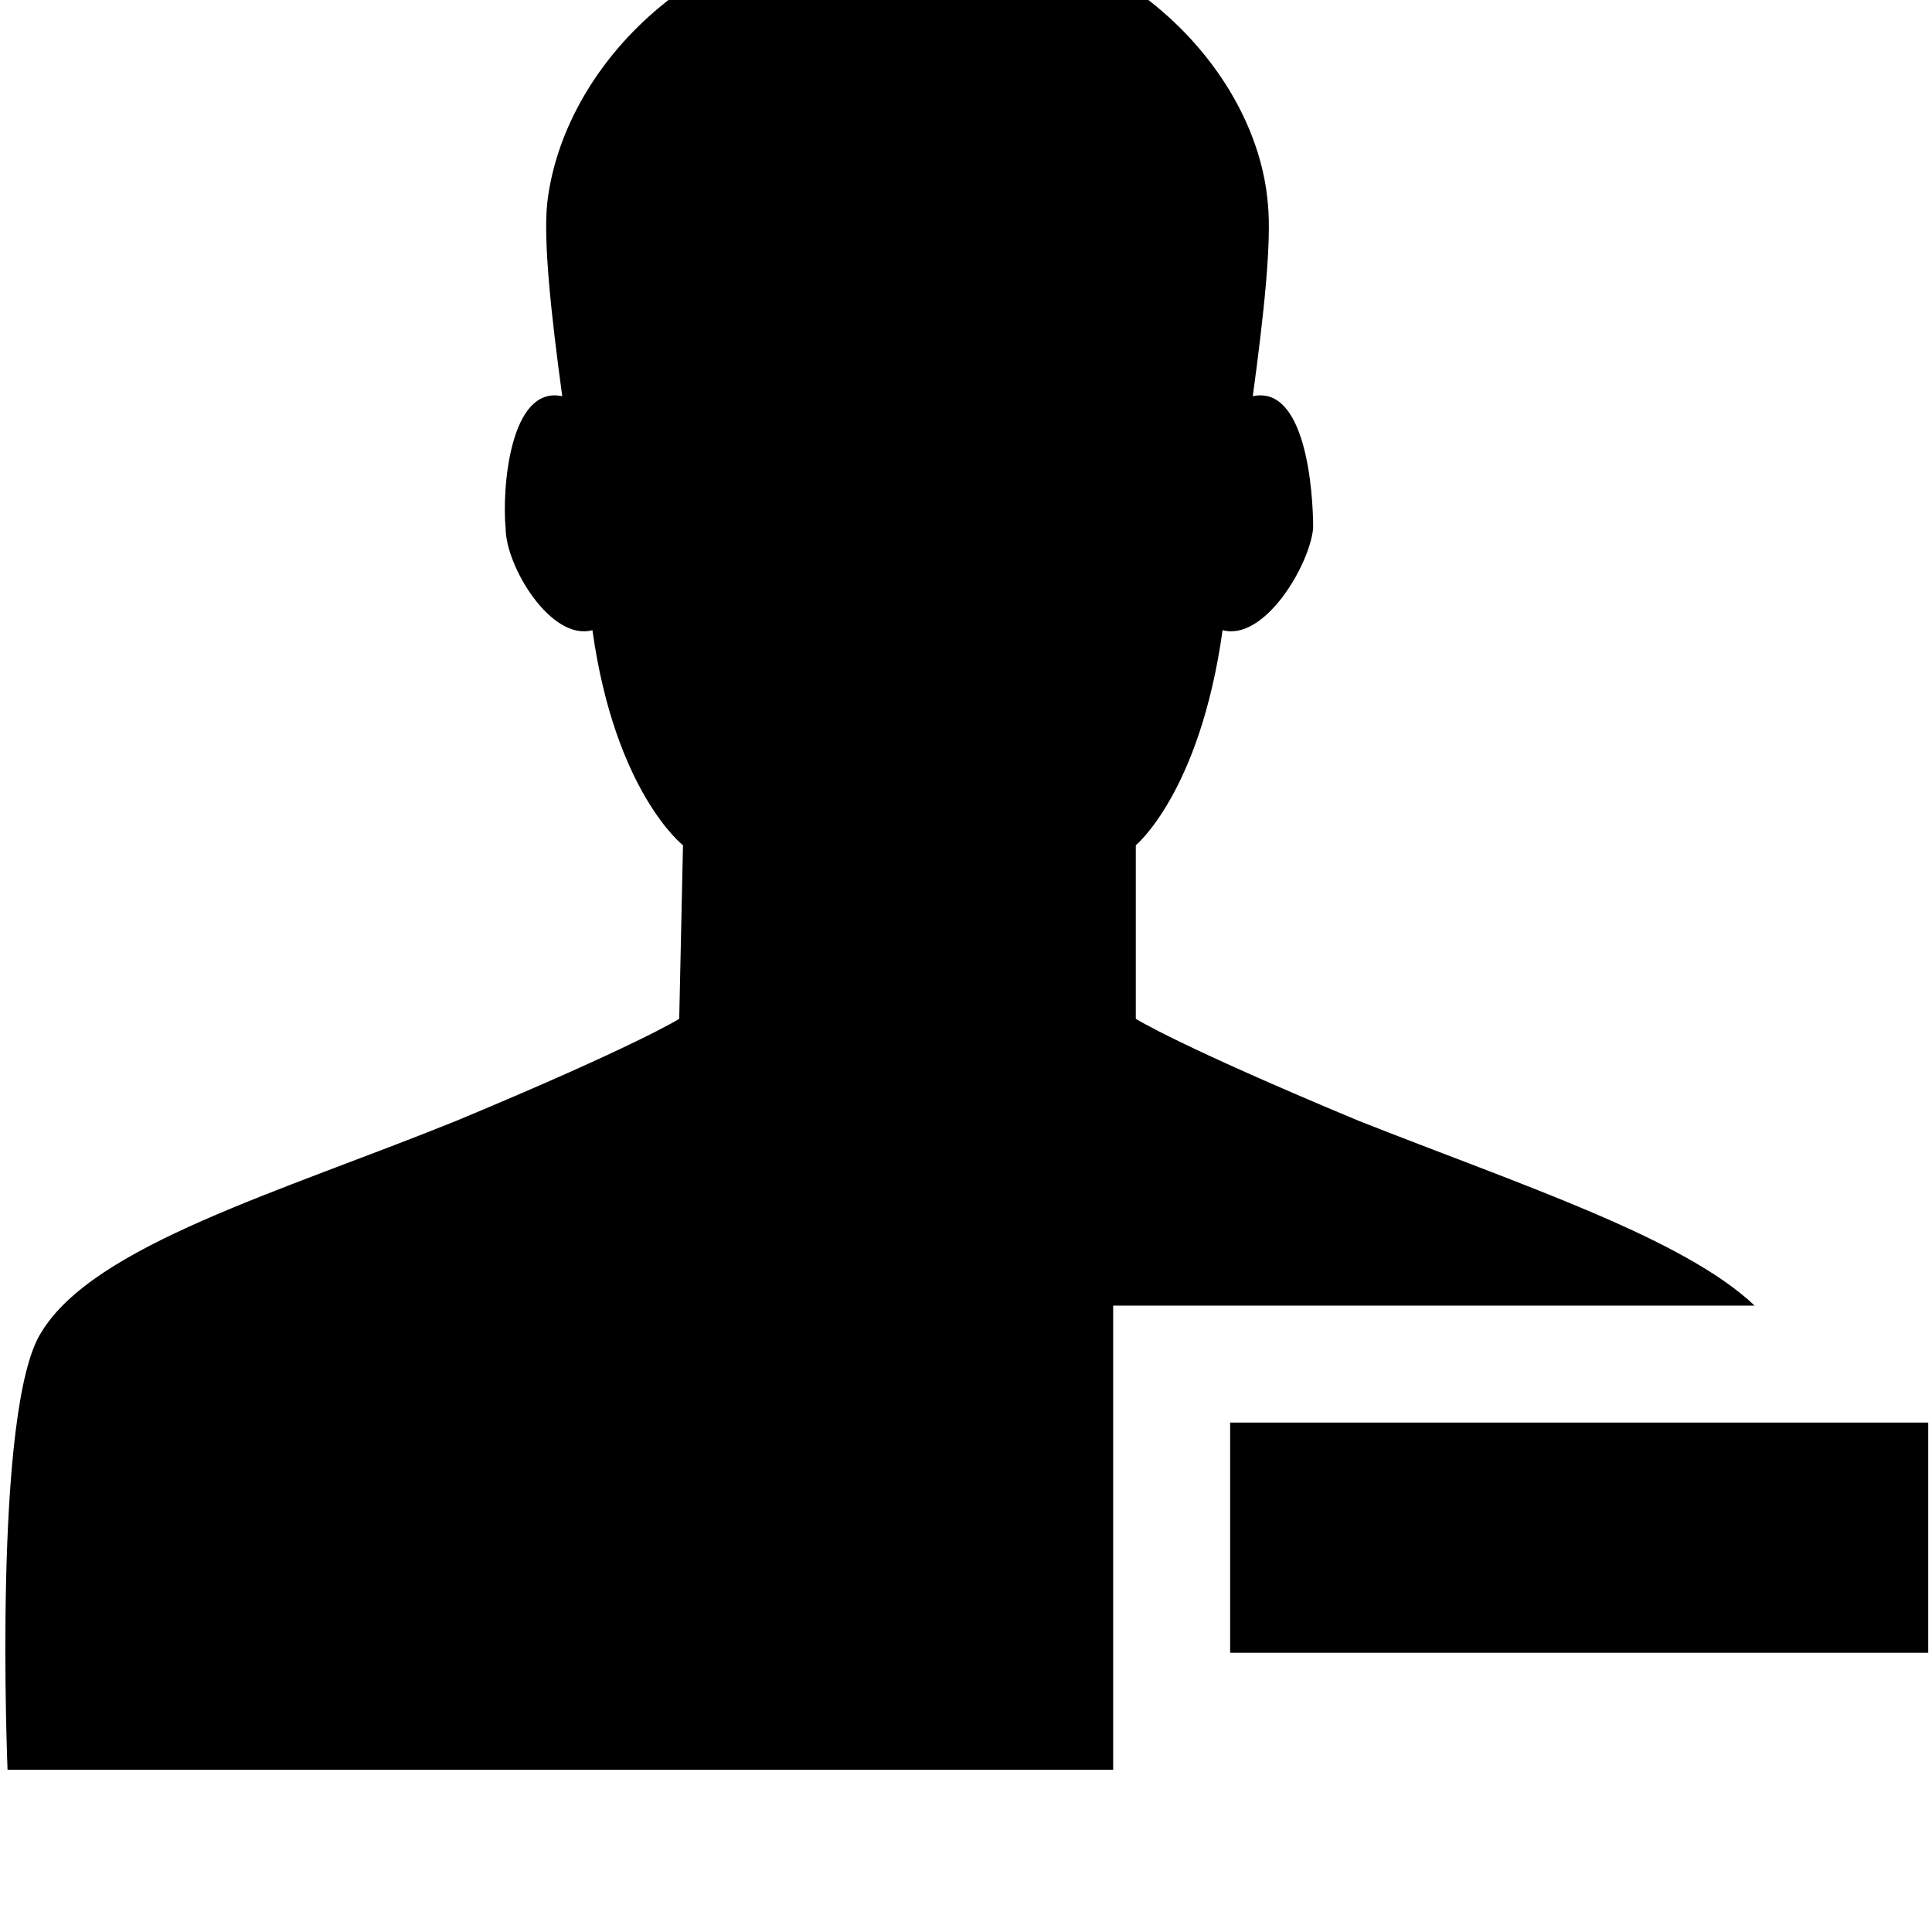 <svg xmlns="http://www.w3.org/2000/svg" viewBox="0 0 512 512"><path d="M295 377v-31h170c-19-18-62-32-105-49-48-20-59-27-59-27v-46s17-14 23-57c11 3 23-17 24-27 0-10-2-38-16-35 3-22 5-41 4-51-3-36-40-75-95-75-56 0-92 39-96 75-1 10 1 29 4 51-14-3-16 25-15 35 0 10 12 30 23 27 6 43 24 57 24 57l-1 46s-11 7-59 27c-47 19-96 33-110 56-13 20-9 116-9 116h293v-92zm31 61v-61h185v61z"/></svg>